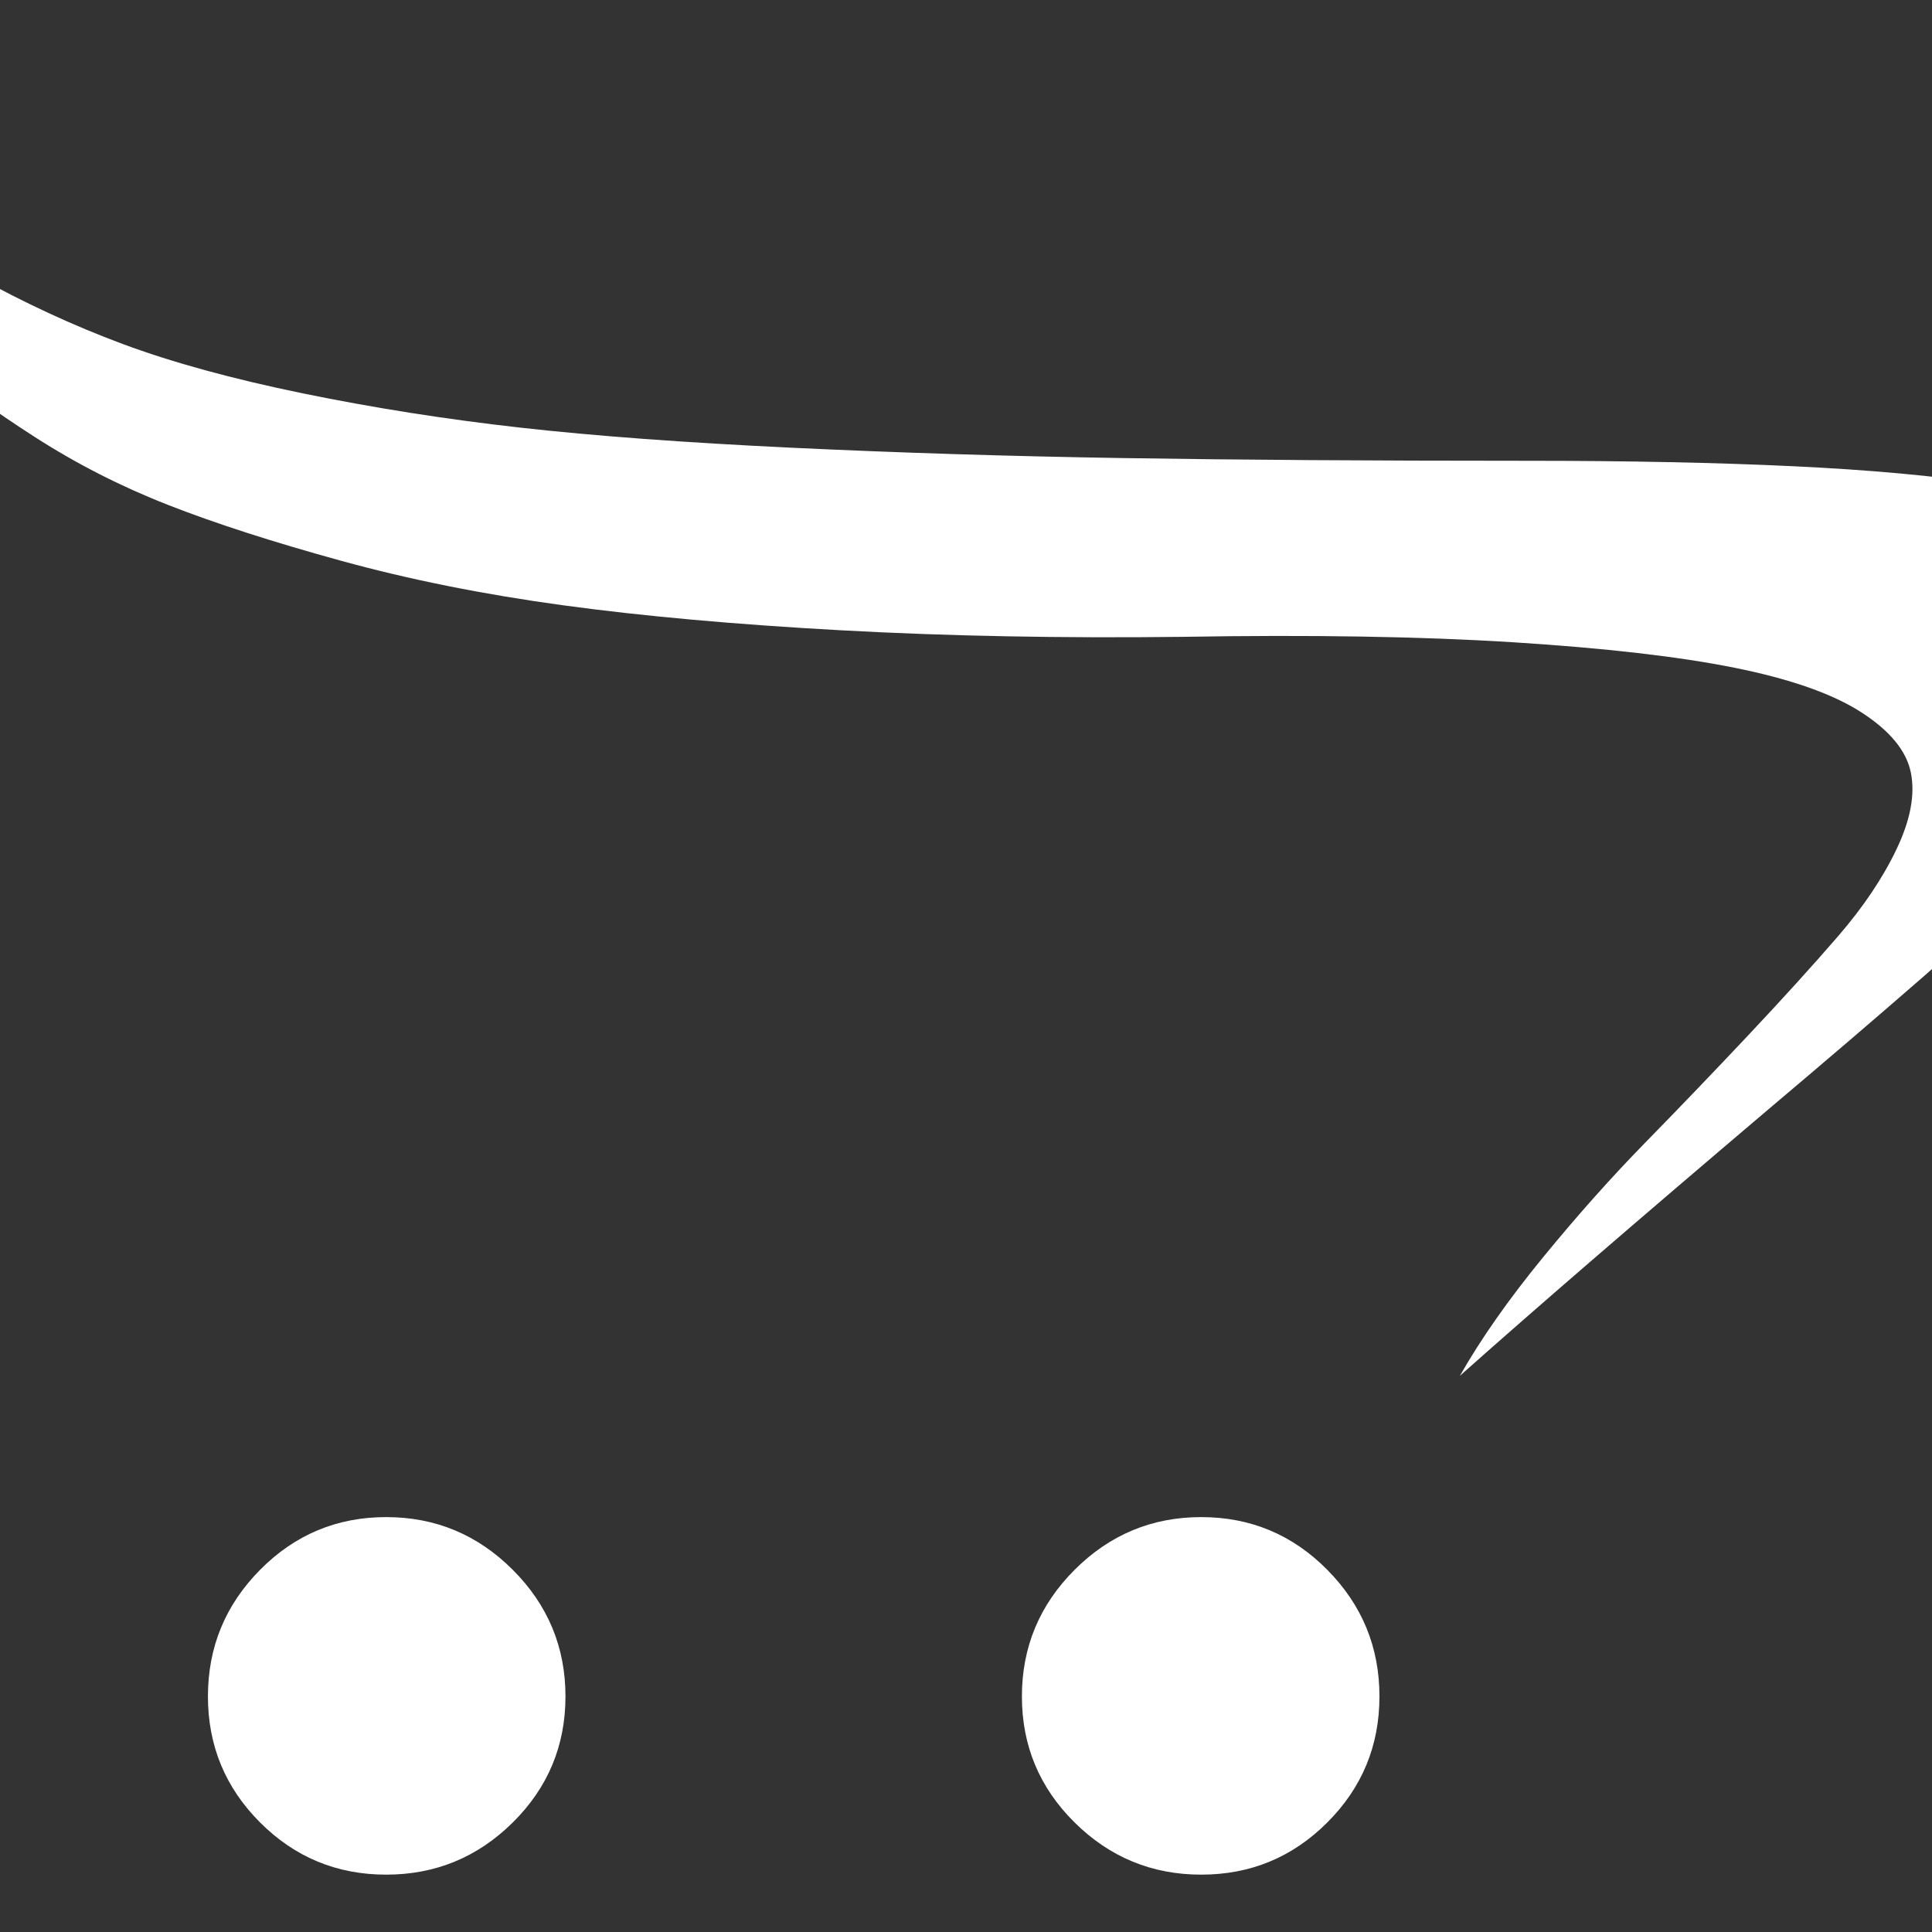 ﻿<!DOCTYPE svg PUBLIC "-//W3C//DTD SVG 1.1//EN" "http://www.w3.org/Graphics/SVG/1.1/DTD/svg11.dtd">
<svg xmlns="http://www.w3.org/2000/svg" xmlns:xlink="http://www.w3.org/1999/xlink" version="1.1" x="0" y="0" width="16" height="16" overflow="auto" preserveAspectRatio="xMidYMid" baseProfile="tiny" space="preserve">
  <rect width="100%" height="100%" fill="#333333" stroke="none"/>
  <path d="M1524 -25 Q1524 -93 1476 -141 Q1428 -189 1360 -189 Q1292 -189 1243.5 -141 Q1195 -93 1195 -25 Q1195 43 1243.5 91.5 Q1292 140 1360 140 Q1428 140 1476 91.5 Q1524 43 1524 -25 z M775 -25 Q775 -93 726.5 -141 Q678 -189 610 -189 Q542 -189 494 -141 Q446 -93 446 -25 Q446 43 494 91.5 Q542 140 610 140 Q678 140 726.5 91.5 Q775 43 775 -25 z M0 1469 Q57 1409 110.5 1364.5 Q164 1320 231.5 1282.5 Q299 1245 367.5 1219.5 Q436 1194 533.5 1174 Q631 1154 733.5 1142.5 Q836 1131 983.5 1124 Q1131 1117 1287.5 1114.5 Q1444 1112 1660 1112 Q1799 1112 1904.5 1107 Q2010 1102 2085.5 1090.5 Q2161 1079 2209.5 1063 Q2258 1047 2280.5 1023.5 Q2303 1000 2304.5 972 Q2306 944 2285 908 Q2264 872 2228.5 831.5 Q2193 791 2139 740.5 Q2085 690 2023 636 Q1961 582 1884 517 Q1699 360 1598 270 Q1627 321 1674.5 379 Q1722 437 1768.5 484.5 Q1815 532 1863 583 Q1911 634 1946 674.5 Q1981 715 2000 755 Q2019 795 2013 825 Q2007 855 1967.5 880.5 Q1928 906 1851 921.5 Q1774 937 1647 945 Q1520 953 1343 950 Q1175 948 1029 956 Q883 964 773 979 Q663 994 568.5 1020 Q474 1046 409 1071.5 Q344 1097 286.5 1134 Q229 1171 195 1200.5 Q161 1230 127 1272 Q93 1314 76.5 1341.5 Q60 1369 36.5 1409.5 Q13 1450 0 1469 z" pathLength="0" fill="White" transform="translate(-2.292, 8.34465E-07) scale(0.009, -0.009) translate(0, -1536)" />
</svg>